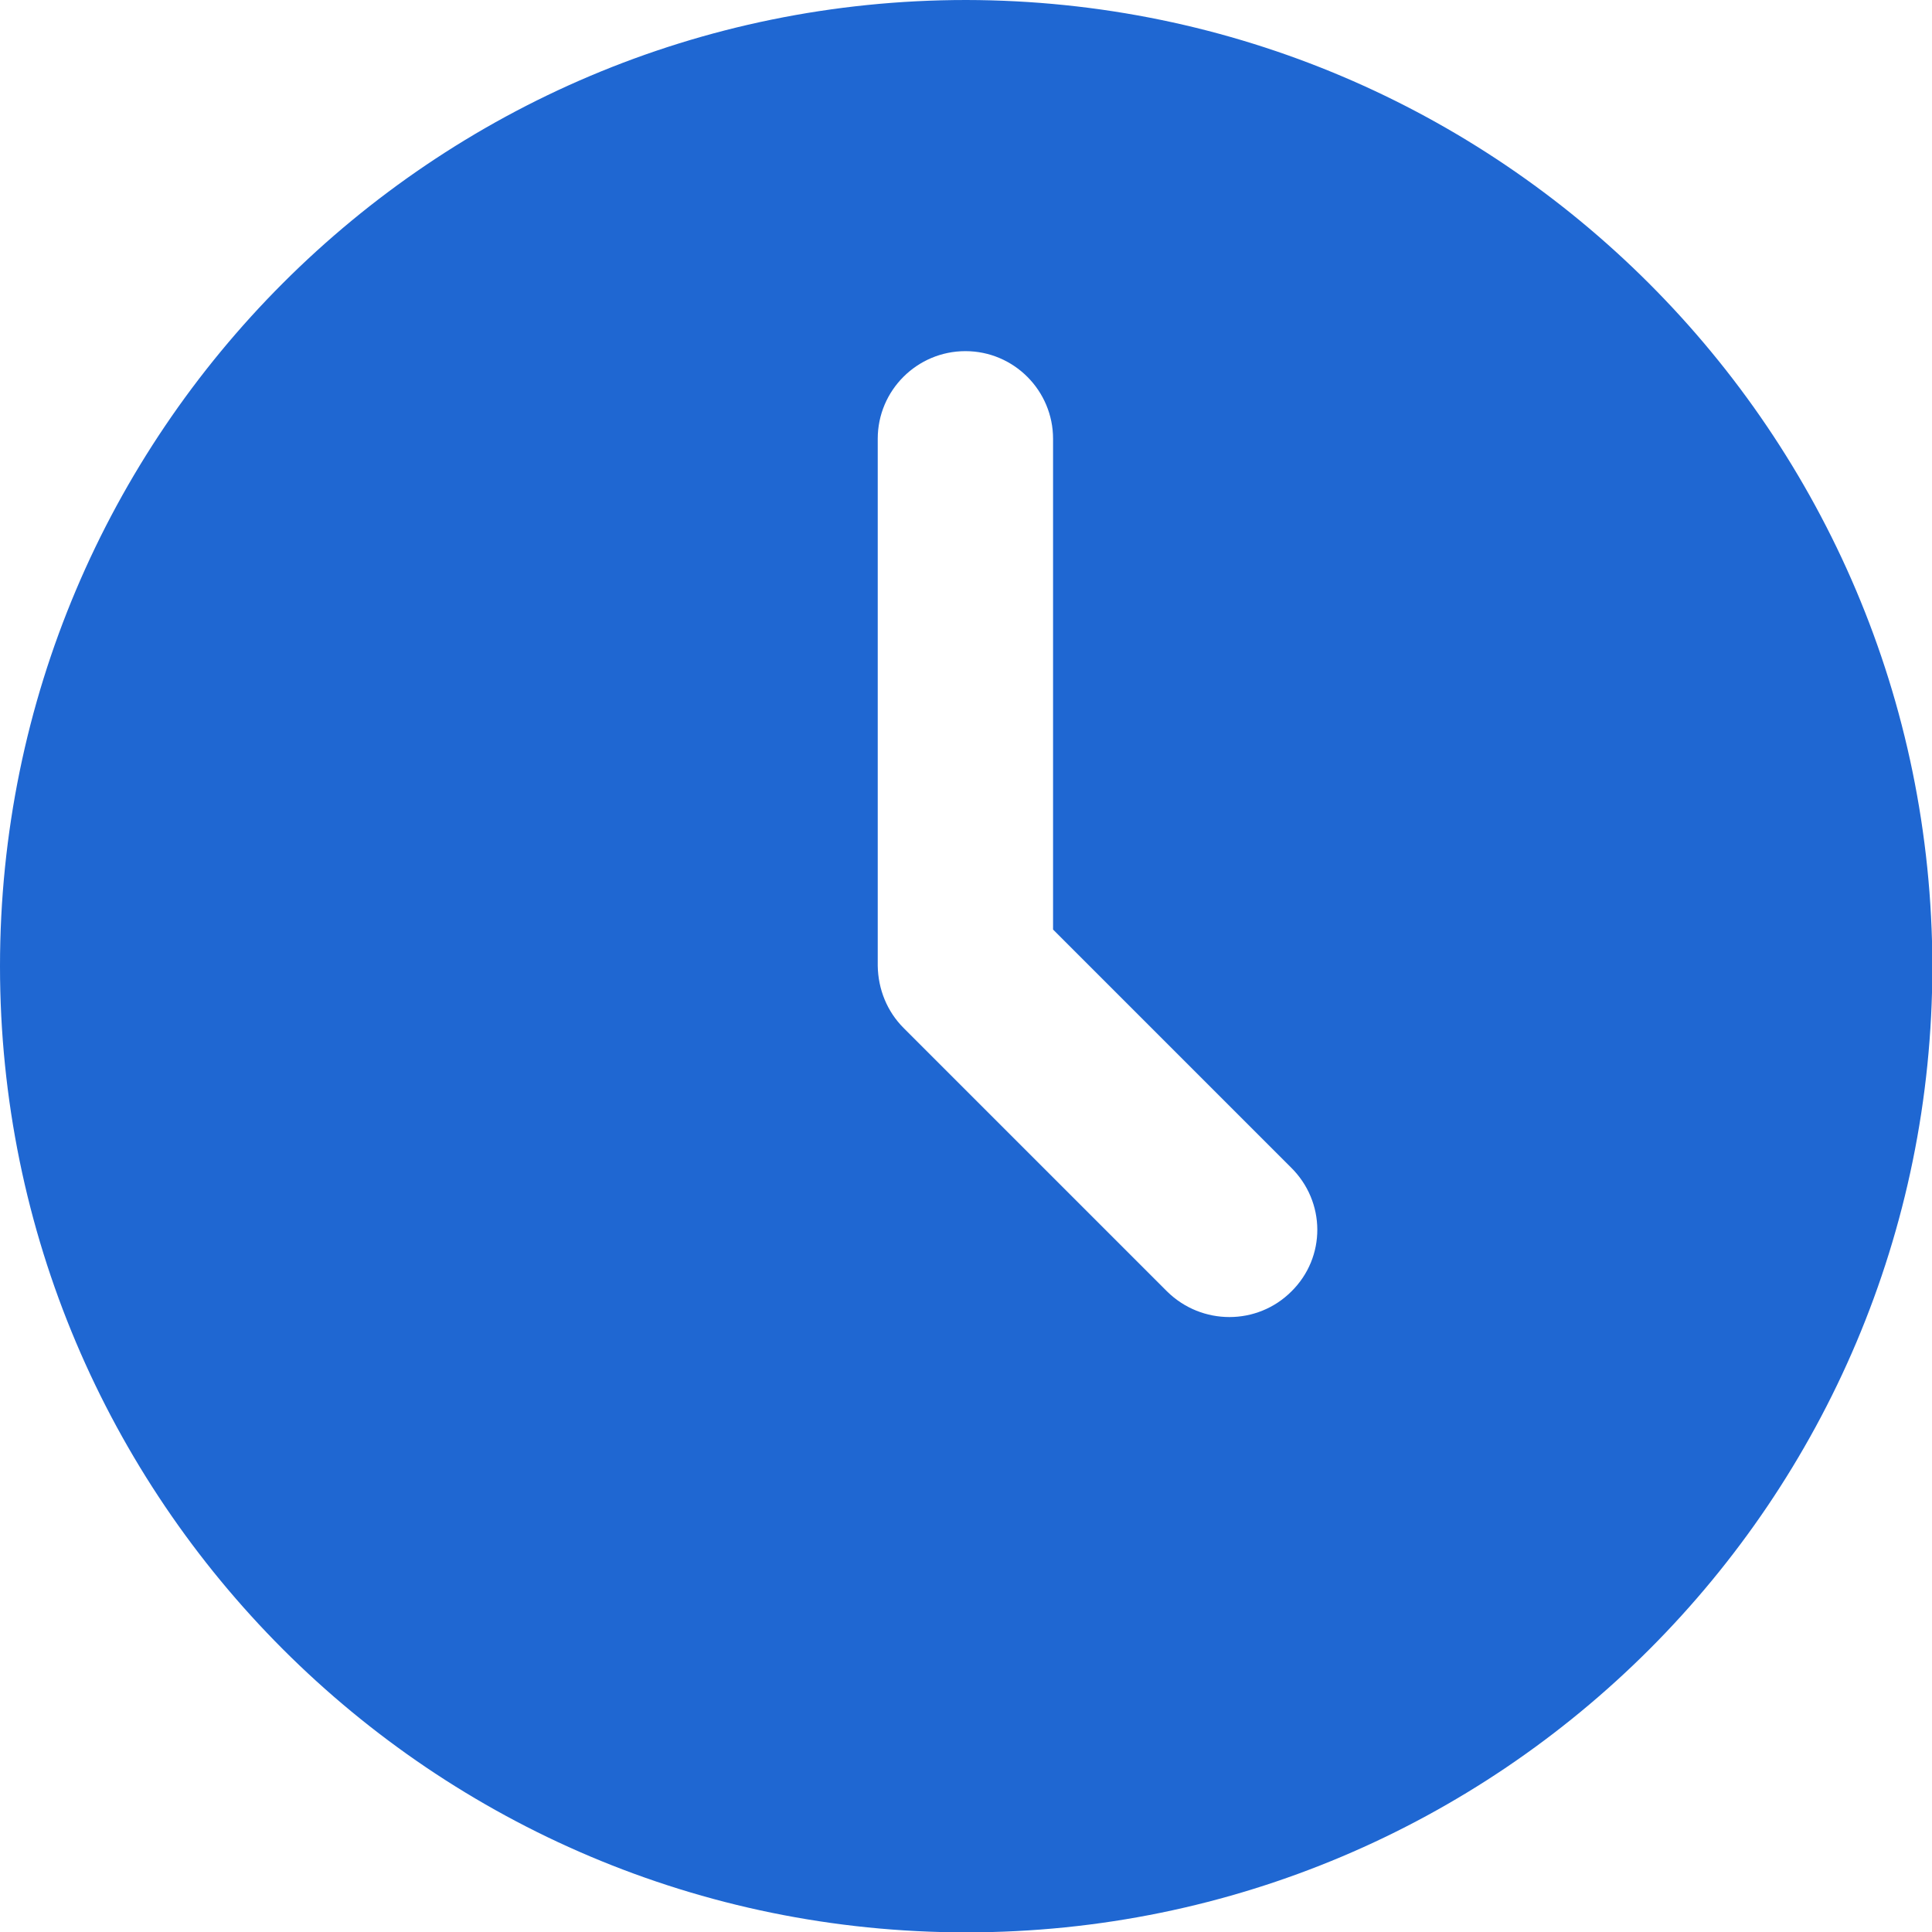 <svg width="16" height="16" viewBox="0 0 16 16" fill="none" xmlns="http://www.w3.org/2000/svg">
<g clip-path="url(#clip0_129_32819)">
<path d="M8.002 0C3.583 0 0 3.583 0 8.002C0 12.42 3.583 16.003 8.002 16.003C12.42 16.003 16.003 12.42 16.003 8.002C15.997 3.583 12.417 0.007 8.002 0ZM10.695 10.695C10.412 10.978 9.952 10.978 9.665 10.695L7.483 8.513C7.347 8.377 7.272 8.193 7.269 7.998V3.634C7.269 3.232 7.596 2.908 7.995 2.908C8.397 2.908 8.721 3.235 8.721 3.634V7.698L10.688 9.665C10.982 9.952 10.982 10.412 10.695 10.695Z" fill="#1F67D2"/>
</g>
<defs>
<clipPath id="clip0_129_32819">
<rect width="16" height="16" fill="white"/>
</clipPath>
</defs>
</svg>
